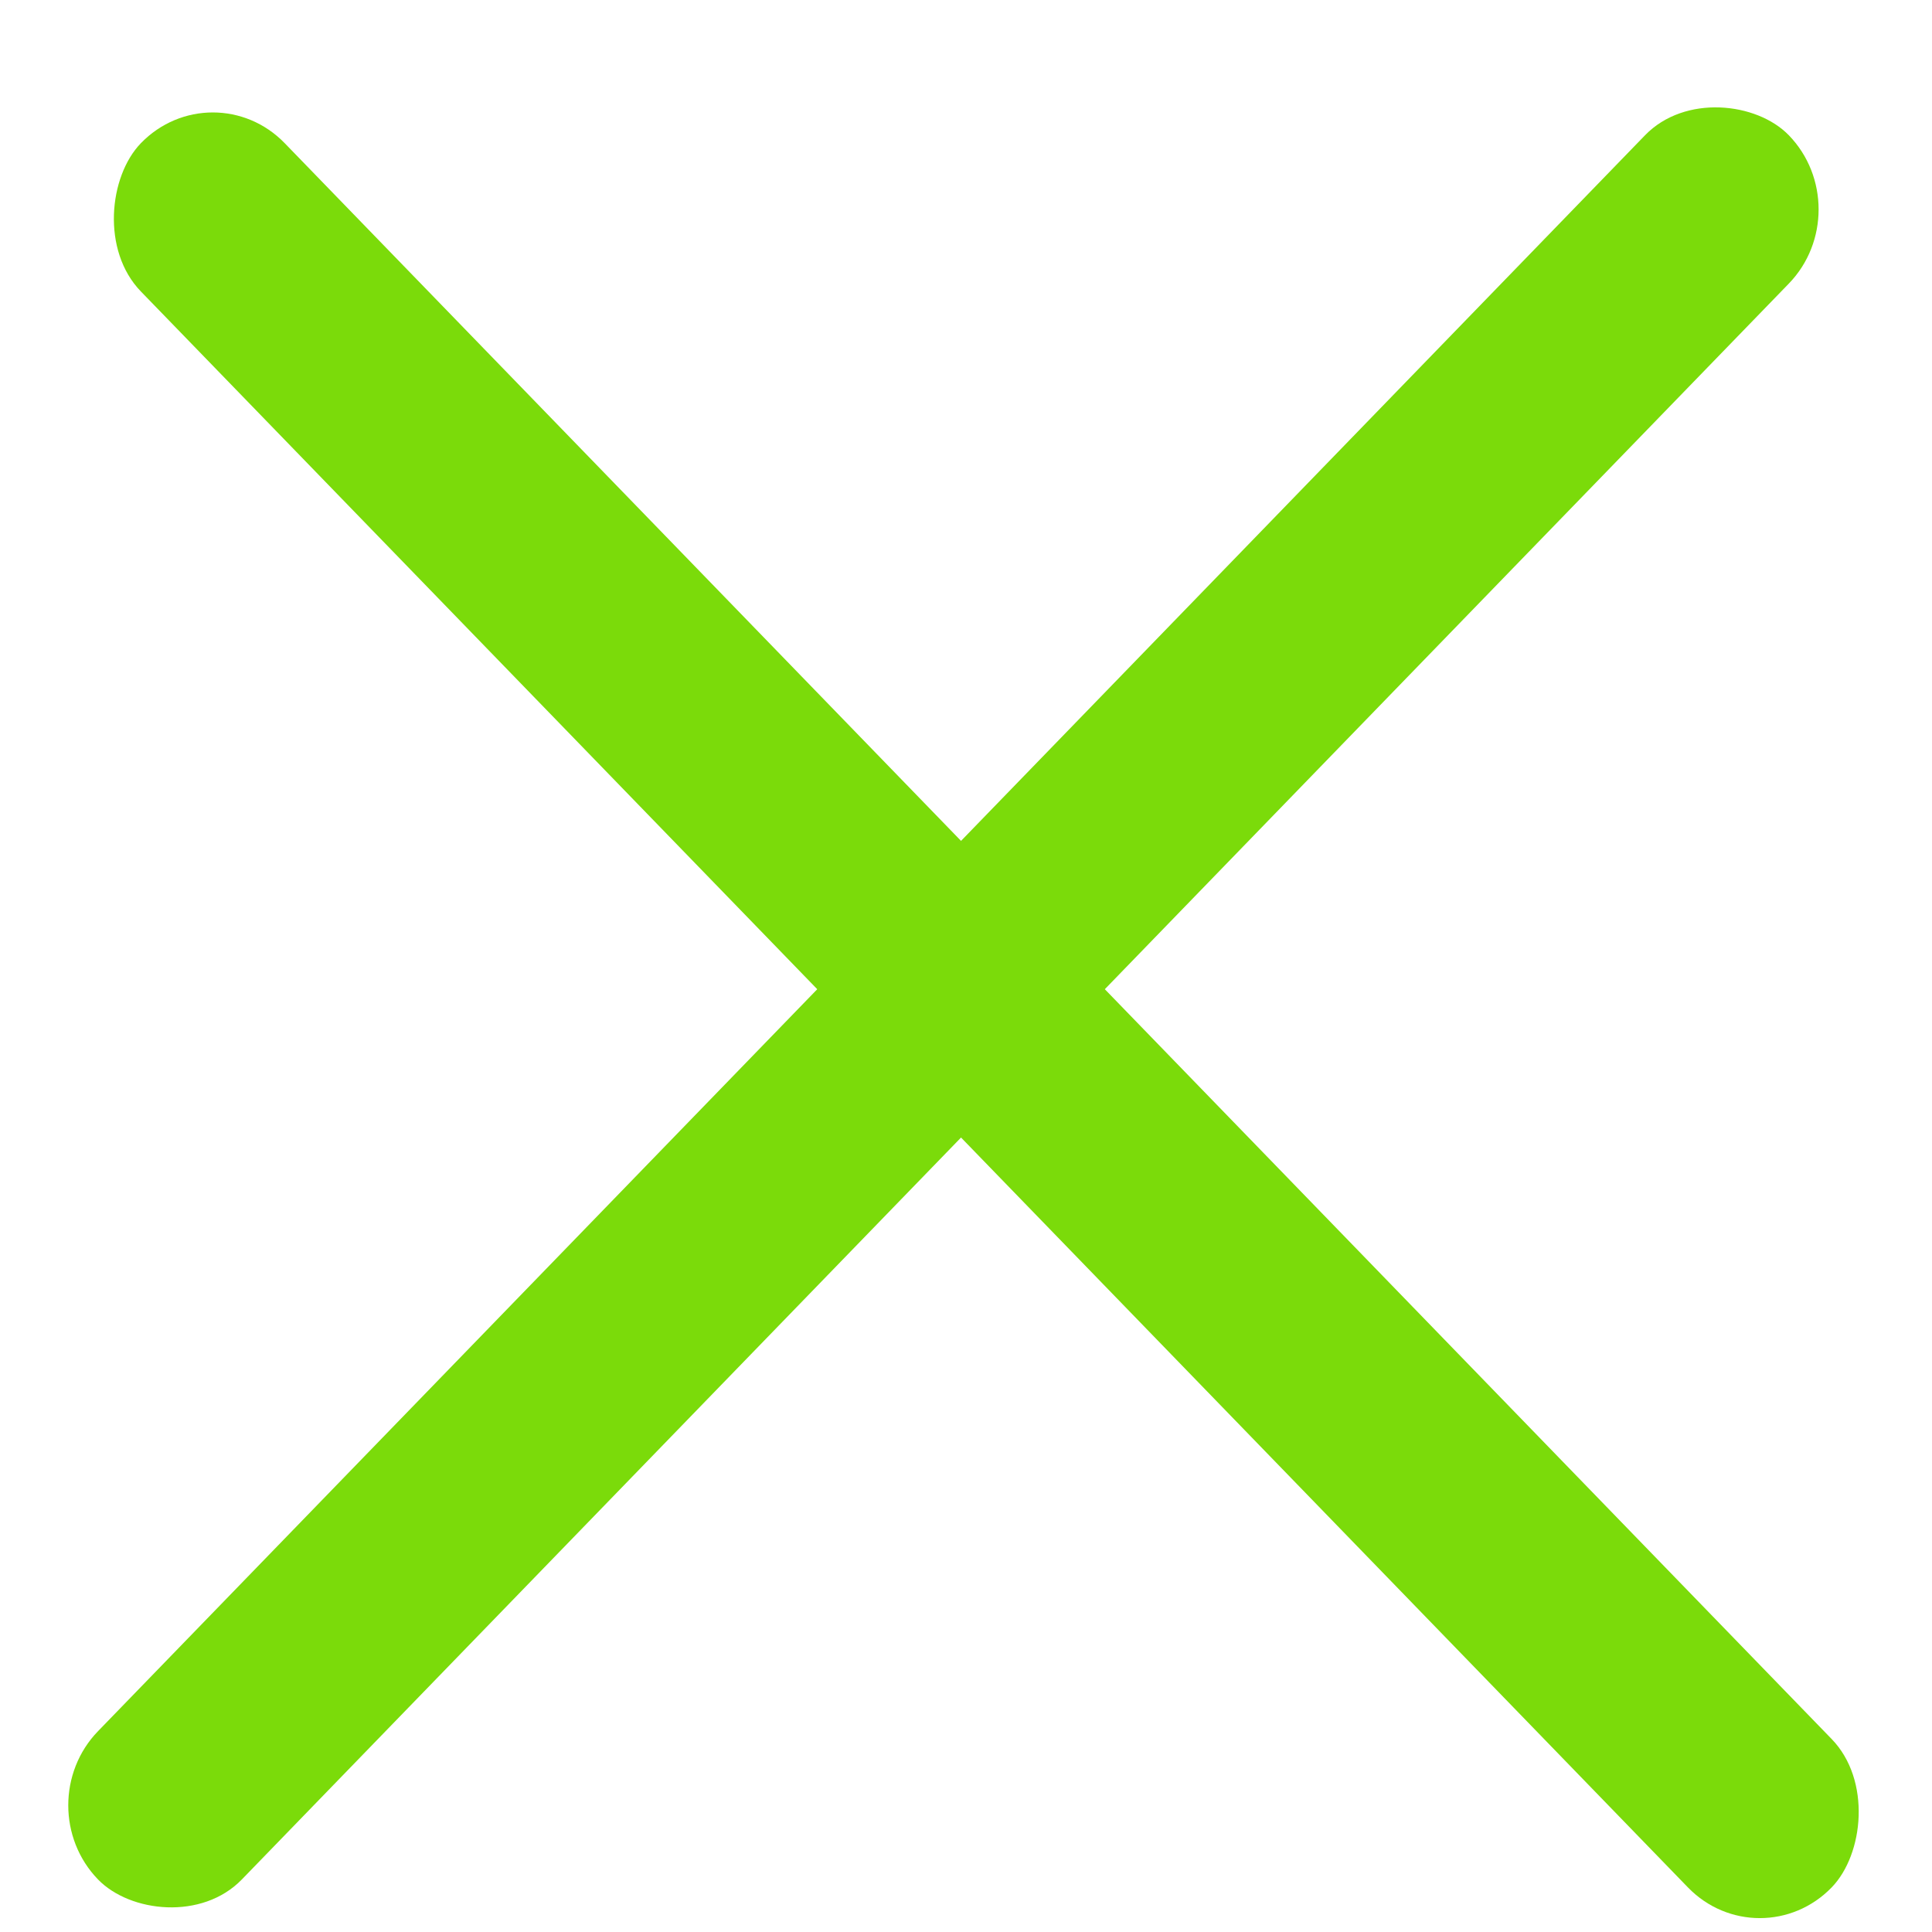 <svg width="28" height="28" viewBox="0 0 28 28" fill="none" xmlns="http://www.w3.org/2000/svg">
<rect width="35.207" height="2.994" rx="1.497" transform="matrix(0.696 0.718 -0.696 0.718 3.084 1)" fill="#7BDB0A"/>
<rect width="35.207" height="2.994" rx="1.497" transform="matrix(0.696 -0.718 0.696 0.718 0.379 26.164)" fill="#7BDB0A"/>
</svg>
